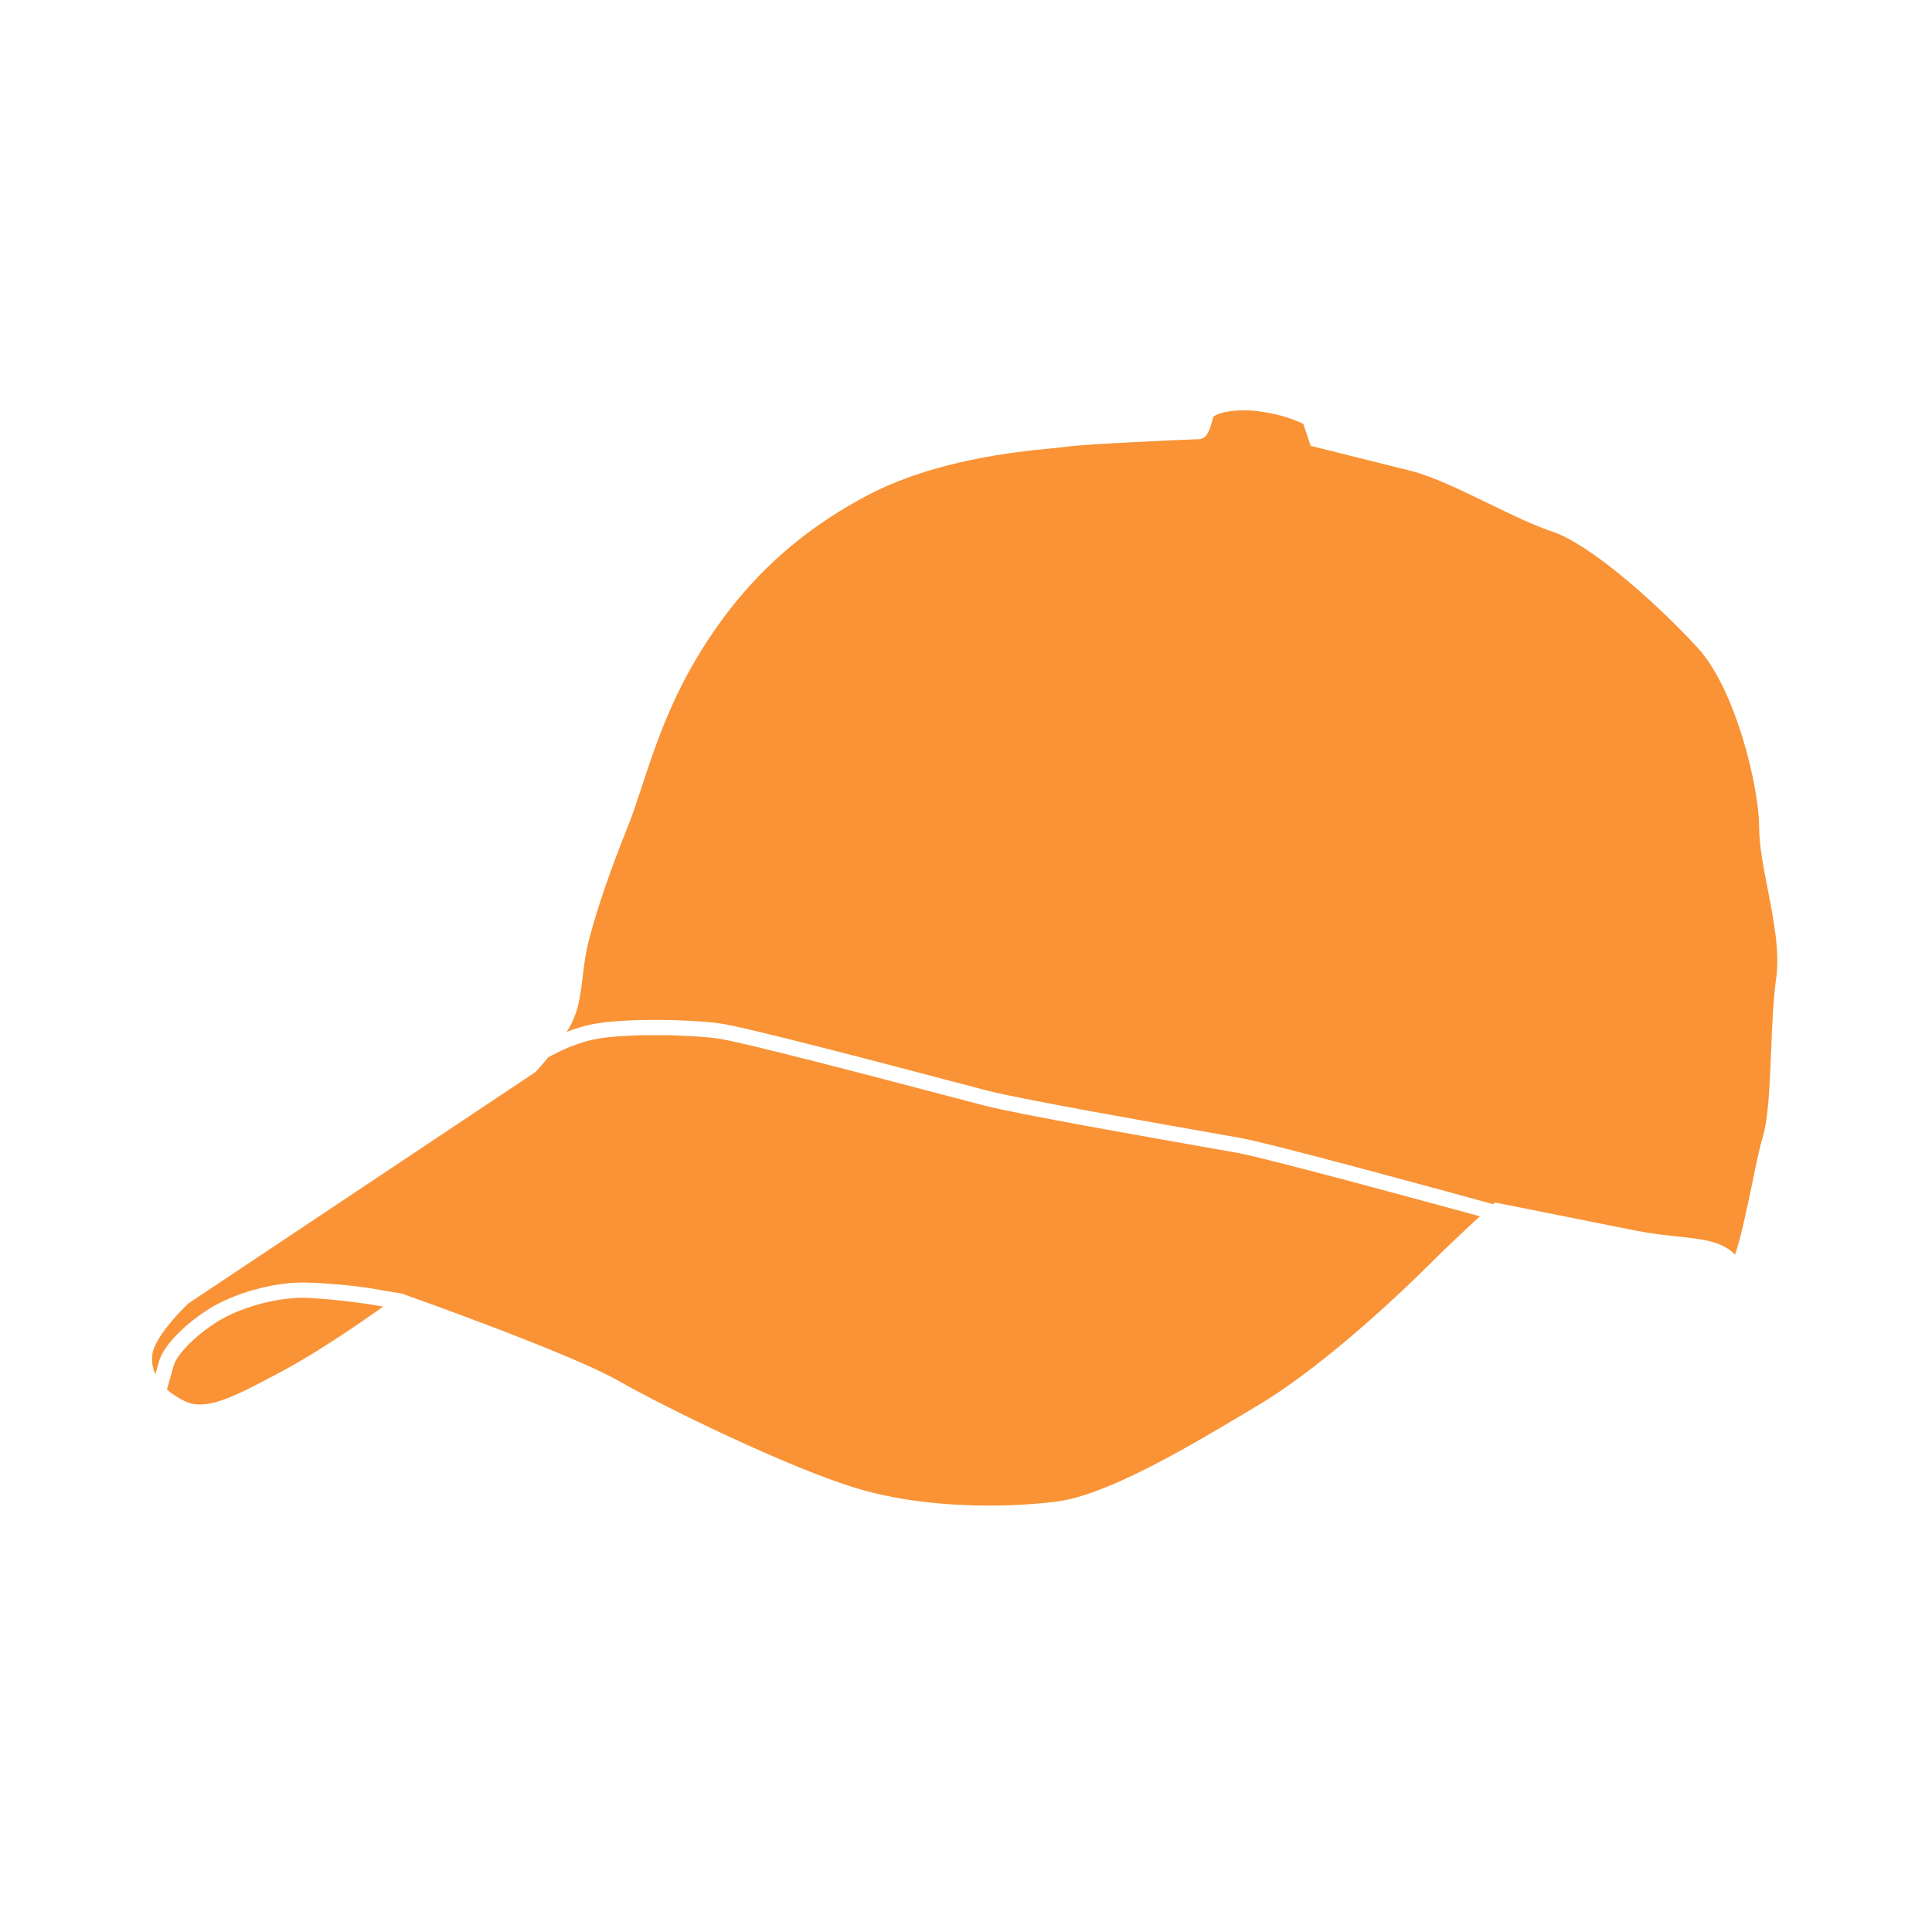 <?xml version="1.0" encoding="UTF-8" standalone="no"?>
<svg
   width="700pt"
   height="700pt"
   version="1.1"
   viewBox="0 0 700 700"
   id="svg10"
   sodipodi:docname="aka-logo.svg"
   inkscape:version="1.2 (dc2aeda, 2022-05-15)"
   inkscape:export-filename="aka-logo.png"
   inkscape:export-xdpi="105.32571"
   inkscape:export-ydpi="105.32571"
   xmlns:inkscape="http://www.inkscape.org/namespaces/inkscape"
   xmlns:sodipodi="http://sodipodi.sourceforge.net/DTD/sodipodi-0.dtd"
   xmlns="http://www.w3.org/2000/svg"
   xmlns:svg="http://www.w3.org/2000/svg">
  <defs
     id="defs14" />
  <sodipodi:namedview
     id="namedview12"
     pagecolor="#234e70"
     bordercolor="#000000"
     borderopacity="0.25"
     inkscape:showpageshadow="2"
     inkscape:pageopacity="1"
     inkscape:pagecheckerboard="0"
     inkscape:deskcolor="#d1d1d1"
     inkscape:document-units="pt"
     showgrid="false"
     inkscape:zoom="0.25285714"
     inkscape:cx="482.48588"
     inkscape:cy="181.9209"
     inkscape:window-width="1577"
     inkscape:window-height="798"
     inkscape:window-x="2812"
     inkscape:window-y="343"
     inkscape:window-maximized="0"
     inkscape:current-layer="g8" />
  <g
     id="g8"
     style="fill:#f99336;fill-opacity:1">
    <path
       d="m607.95 448.02c8.812 0.93 16.055 1.695 20.66 6.559 2.078-5.711 4.648-18.098 6.301-26.098 1.457-7.059 2.727-13.152 3.848-16.895 1.98-6.602 2.477-18.953 2.961-30.895 0.367-9.227 0.758-18.773 1.828-26.277 1.355-9.492-0.914-21.156-3.102-32.438-1.586-8.156-3.078-15.871-3.078-22.305 0-14.398-8.48-50.031-22.348-65.047-16.227-17.574-39.465-37.637-52.5-41.984-6.793-2.262-14.766-6.137-23.211-10.234-9.977-4.84-20.293-9.836-28.098-11.797l-36.348-9.086-2.637-7.922c-2.16-1.09-7.598-3.449-16.02-4.562-1.887-0.25-3.773-0.367-5.578-0.367-7.133 0-10.59 1.762-11.039 2.402-1.289 4.789-2.188 8.082-5.504 8.082h-0.598c-5.402 0.223-39.84 1.672-47.047 2.703-1.195 0.168-3 0.348-5.297 0.574-12.746 1.246-42.598 4.164-67.18 17.219-26.461 14.059-46.051 32.797-61.652 58.961-10.051 16.859-15.438 33.23-19.762 46.383-1.723 5.246-3.273 9.941-4.848 13.891-6.633 16.578-10.992 29.23-14.141 41.027-1.414 5.305-1.969 9.902-2.496 14.348-0.805 6.668-1.562 12.977-5.312 18.898-0.16 0.258-0.324 0.48-0.484 0.738 3.375-1.32 7.168-2.504 11.223-3.133 11.938-1.82 32.812-1.465 44.062-0.008 8.812 1.148 58.004 14.098 84.426 21.043l13.078 3.426c12.062 3.117 61.246 11.766 82.238 15.457l8.746 1.539c11.746 2.094 78.004 20.234 91.988 24.086l0.684-0.617 50.938 10.184c5.676 1.125 10.789 1.664 15.297 2.144z"
       id="path2"
       style="fill:#f99336;fill-opacity:1" />
    <path
       d="m193.62 388.68-125.26 83.508c-4.414 4.074-12.379 13.043-13.129 18.324-0.406 2.82 0.098 5.254 1.074 7.406 0.406-1.414 0.855-3 1.371-4.832 1.465-5.238 8.754-12.902 17.715-18.629 9.238-5.918 23.344-9.742 34.254-9.785 9.66 0.133 21.848 1.453 28.441 2.762l7.449 1.254 1.832 0.641c2.418 0.863 59.457 21.102 76.734 30.977 16.312 9.328 61.605 31.523 86.426 38.973 17.168 5.144 35.484 6.227 47.836 6.227 8.387 0 16.801-0.492 24.332-1.438 18.887-2.367 49.16-20.527 73.484-35.125 25.938-15.562 56.125-45.234 61.918-51.027 6.293-6.293 13.617-13.109 18.09-17.219-18.73-5.129-77.484-21.148-88.125-23.047l-8.723-1.539c-22.848-4.016-70.391-12.379-82.668-15.539l-13.102-3.434c-24.434-6.434-75.277-19.805-83.734-20.91-10.875-1.422-31.359-1.73-42.516-0.008-7.84 1.207-15.031 4.805-18.73 6.91-2.477 3.078-4.246 4.922-4.375 5.062z"
       id="path4"
       style="fill:#f99336;fill-opacity:1" />
    <path
       d="m109.57 470.2c-9.734 0.031-22.789 3.531-31.207 8.914-9.277 5.93-14.574 12.613-15.371 15.473-1.07 3.816-1.945 6.852-2.519 8.848 1.938 1.711 4.148 3.094 6.269 4.148 7.863 3.922 18.191-1.547 34.699-10.352l1.215-0.656c12.461-6.644 28.141-17.469 36.199-23.16-8.234-1.531-22.016-3.117-29.285-3.215z"
       id="path6"
       inkscape:label="path6"
       style="fill:#f99336;fill-opacity:1" />
  </g>
</svg>
